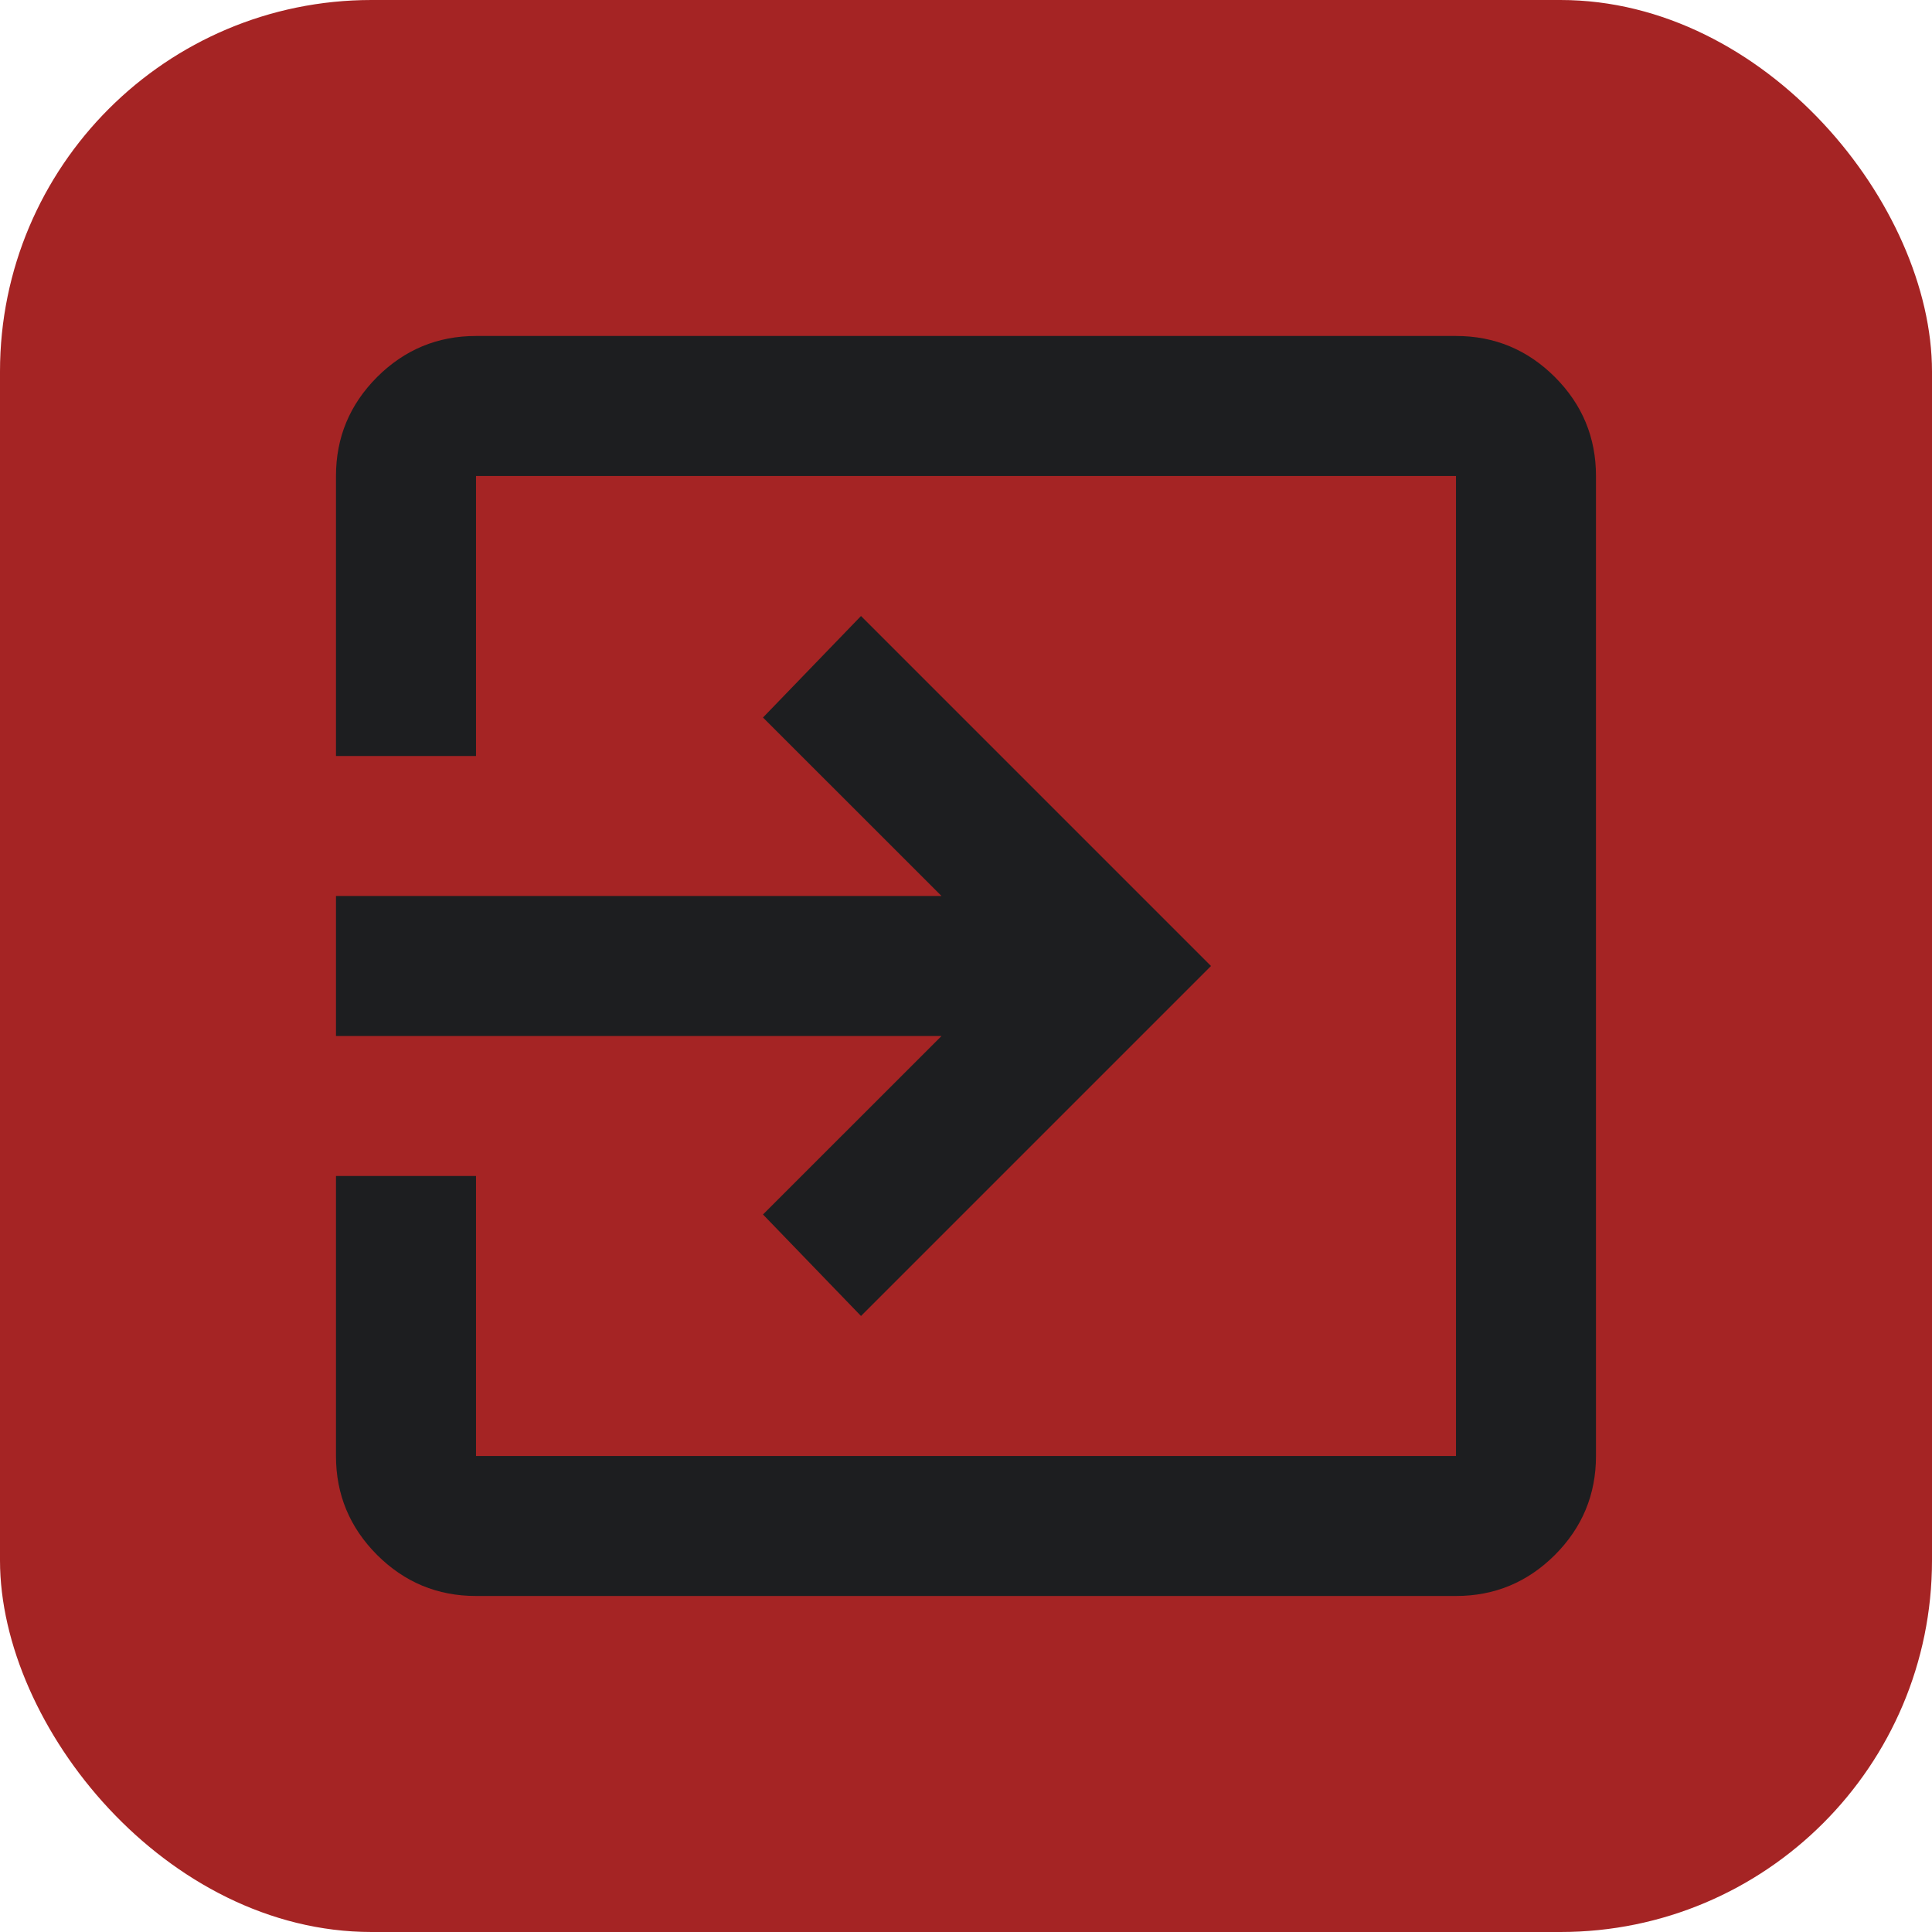 <svg width="52" height="52" viewBox="0 0 52 52" fill="none" xmlns="http://www.w3.org/2000/svg">
<rect width="52" height="52" rx="10" fill="#A52424"/>
<path d="M12.812 42.956C11.775 42.956 10.888 42.588 10.149 41.851C9.412 41.112 9.043 40.225 9.043 39.188V31.652H12.812V39.188H39.188V12.812H12.812V20.348H9.043V12.812C9.043 11.775 9.412 10.888 10.149 10.149C10.888 9.412 11.775 9.043 12.812 9.043H39.188C40.225 9.043 41.112 9.412 41.851 10.149C42.588 10.888 42.956 11.775 42.956 12.812V39.188C42.956 40.225 42.588 41.112 41.851 41.851C41.112 42.588 40.225 42.956 39.188 42.956H12.812ZM23.174 35.42L20.536 32.688L25.341 27.884H9.043V24.116H25.341L20.536 19.312L23.174 16.58L32.594 26L23.174 35.42Z" fill="#1D1E20"/>
</svg>
